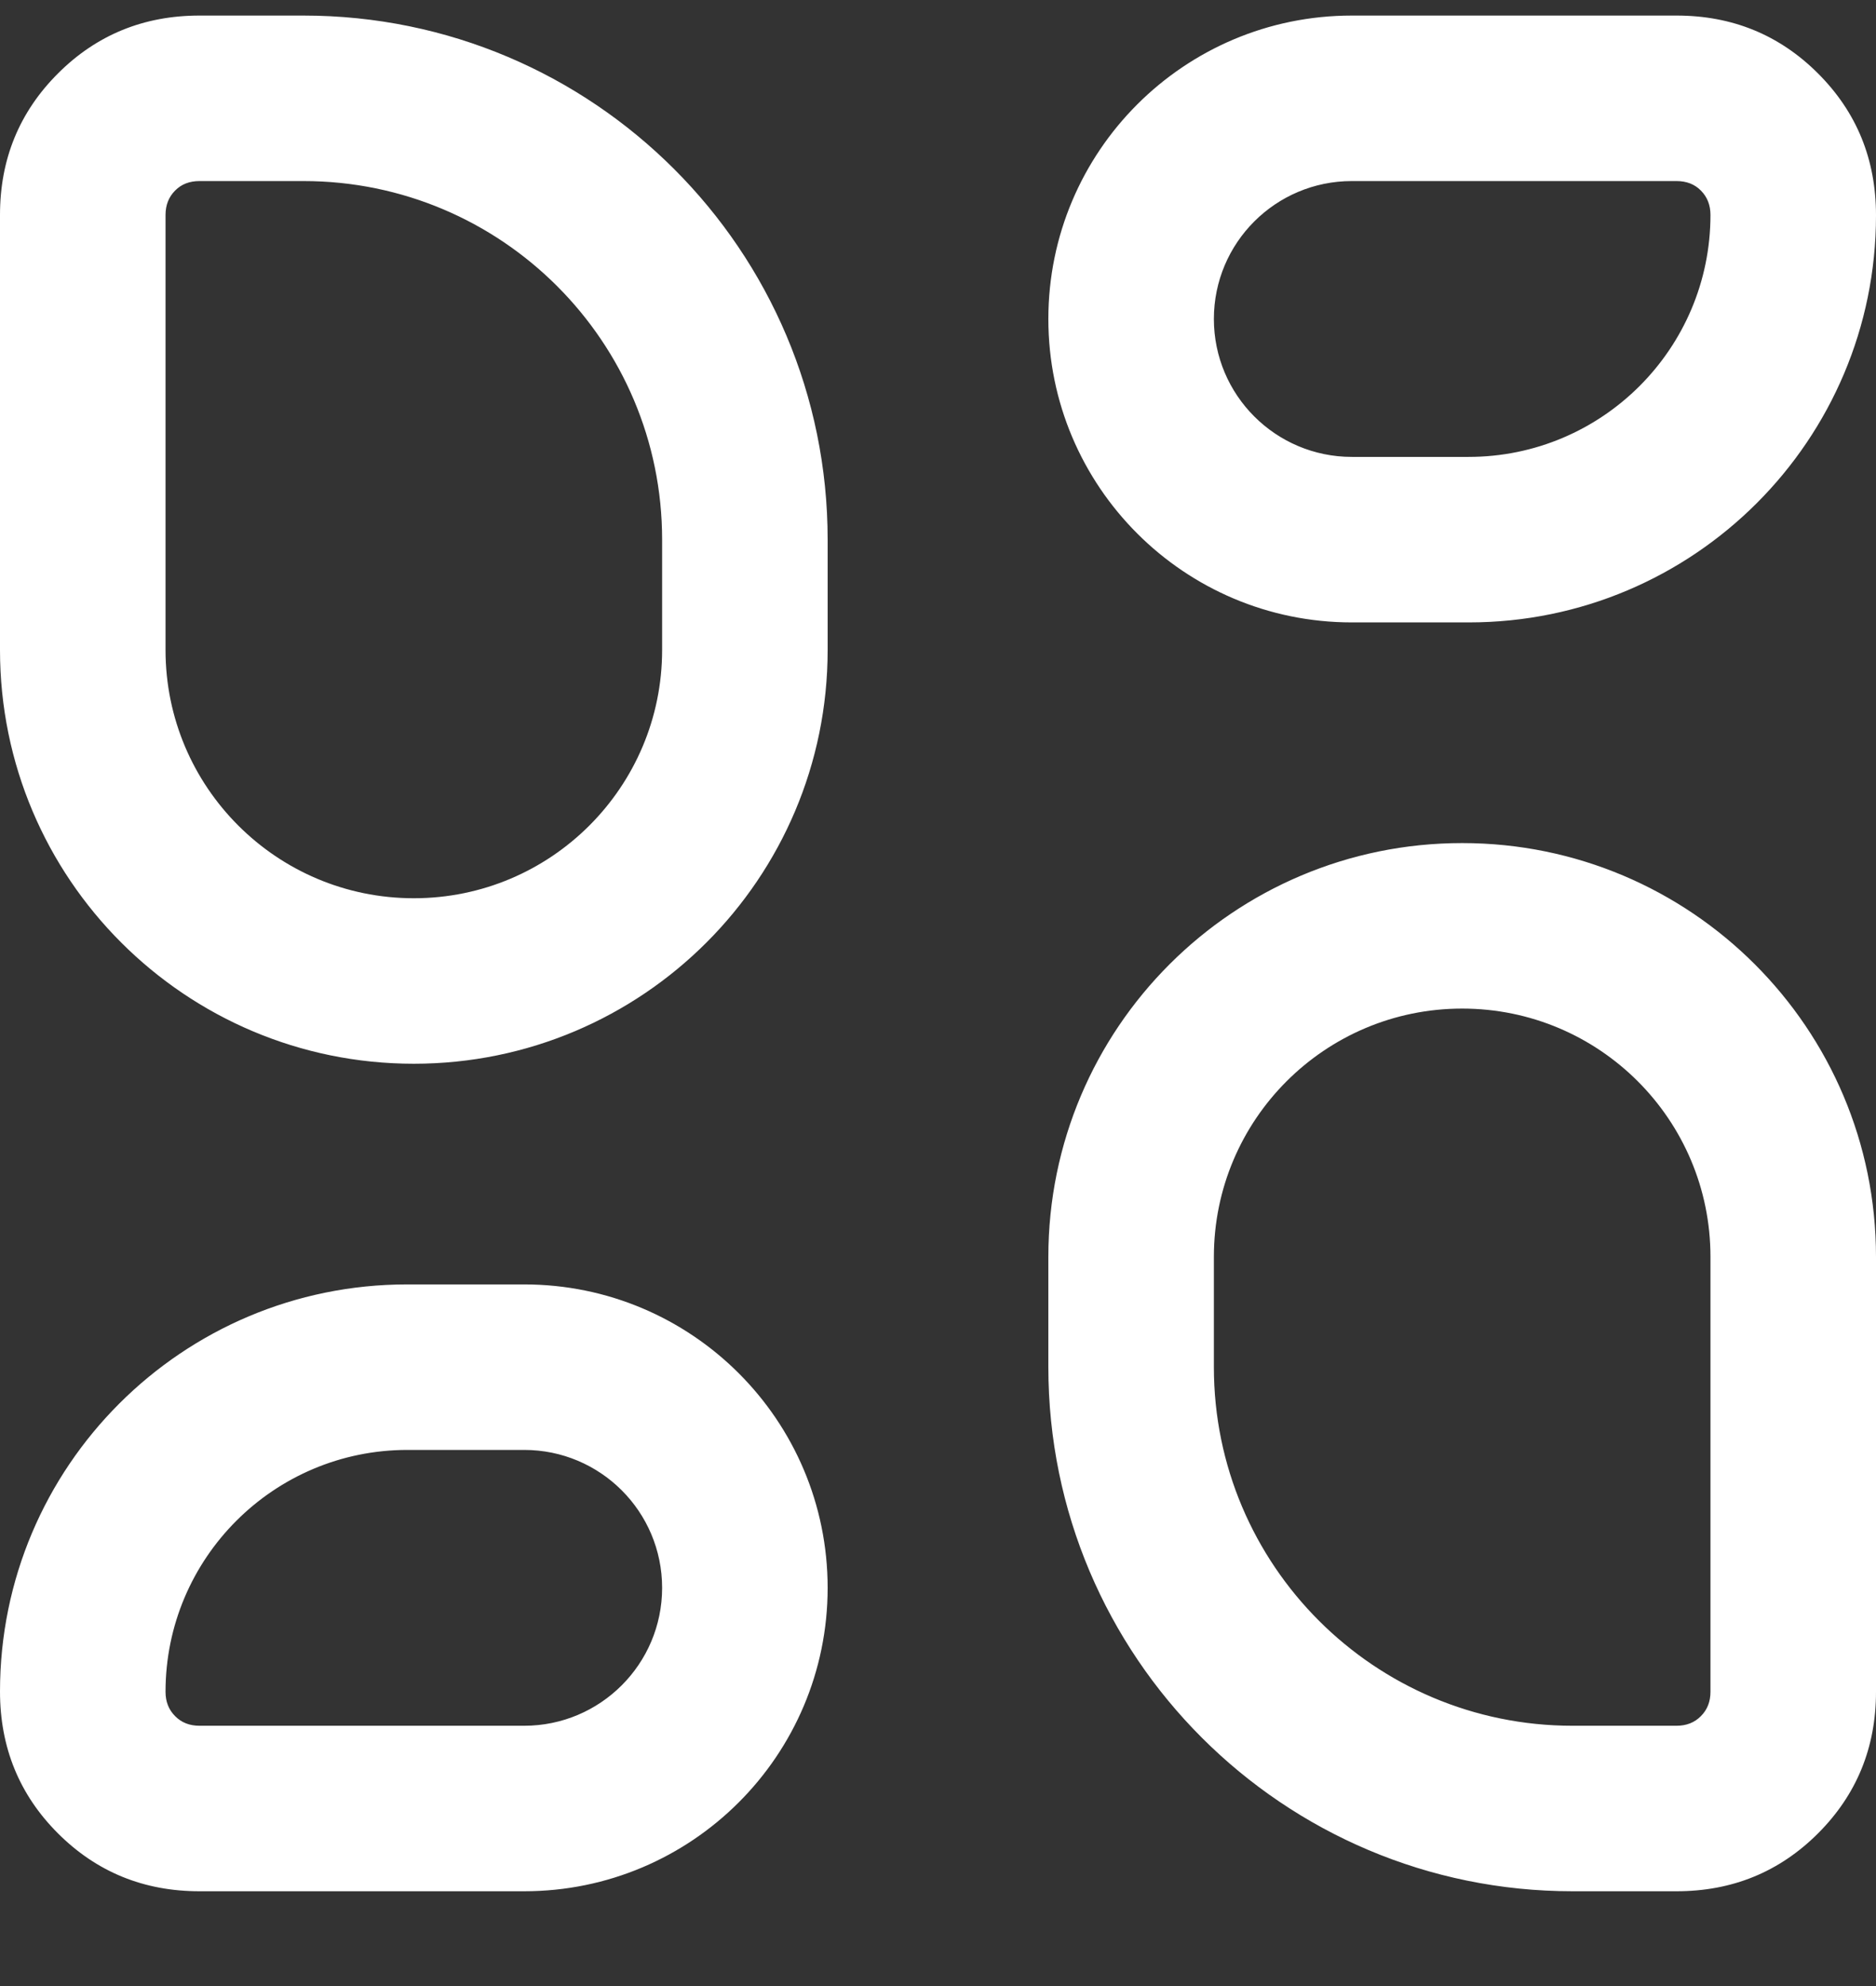 <svg width="17" height="18" viewBox="0 0 17 18" fill="none" xmlns="http://www.w3.org/2000/svg">
<rect x="0" y="0" width="17" height="18" fill="#333333" stroke="none"/>
<path id="browse" d="M3.75 9.641C1.679 9.641 0 7.962 0 5.891V1.948C0 1.443 0.175 1.016 0.525 0.666C0.875 0.316 1.303 0.141 1.808 0.141H2.75C5.373 0.141 7.5 2.267 7.5 4.891V5.891C7.5 7.962 5.821 9.641 3.75 9.641V9.641ZM9.5 2.891C9.5 1.372 10.731 0.141 12.25 0.141H15.192C15.697 0.141 16.125 0.316 16.475 0.666C16.825 1.016 17 1.444 17 1.952V1.952C17 3.989 15.348 5.641 13.311 5.641H12.25C10.731 5.641 9.5 4.409 9.5 2.891V2.891ZM14.25 17.141C11.627 17.141 9.5 15.014 9.5 12.391V11.391C9.5 9.32 11.179 7.641 13.25 7.641V7.641C15.321 7.641 17 9.32 17 11.391V15.333C17 15.838 16.825 16.266 16.475 16.616C16.125 16.966 15.697 17.141 15.192 17.141H14.25ZM0 15.33C0 13.292 1.652 11.641 3.689 11.641H4.75C6.269 11.641 7.5 12.872 7.5 14.391V14.391C7.5 15.909 6.269 17.141 4.75 17.141H1.808C1.303 17.141 0.875 16.966 0.525 16.616C0.175 16.266 0 15.837 0 15.33V15.33ZM1.5 5.891C1.5 7.133 2.507 8.141 3.75 8.141V8.141C4.993 8.141 6 7.133 6 5.891V4.891C6 3.096 4.545 1.641 2.75 1.641H1.808C1.718 1.641 1.644 1.669 1.587 1.727C1.529 1.785 1.5 1.859 1.5 1.948V5.891ZM11 2.891C11 3.581 11.56 4.141 12.25 4.141H13.308C14.518 4.141 15.5 3.159 15.5 1.948V1.948C15.5 1.859 15.471 1.785 15.413 1.727C15.356 1.669 15.282 1.641 15.192 1.641H12.25C11.56 1.641 11 2.2 11 2.891V2.891ZM13.25 9.141C12.007 9.141 11 10.148 11 11.391V12.391C11 14.185 12.455 15.641 14.25 15.641H15.192C15.282 15.641 15.356 15.612 15.413 15.554C15.471 15.496 15.5 15.423 15.5 15.333V11.391C15.5 10.148 14.493 9.141 13.25 9.141V9.141ZM3.692 13.141C2.482 13.141 1.5 14.122 1.5 15.333V15.333C1.5 15.423 1.529 15.496 1.587 15.554C1.644 15.612 1.718 15.641 1.808 15.641H4.75C5.44 15.641 6 15.081 6 14.391V14.391C6 13.7 5.44 13.141 4.75 13.141H3.692Z" fill="white"/>
</svg>

